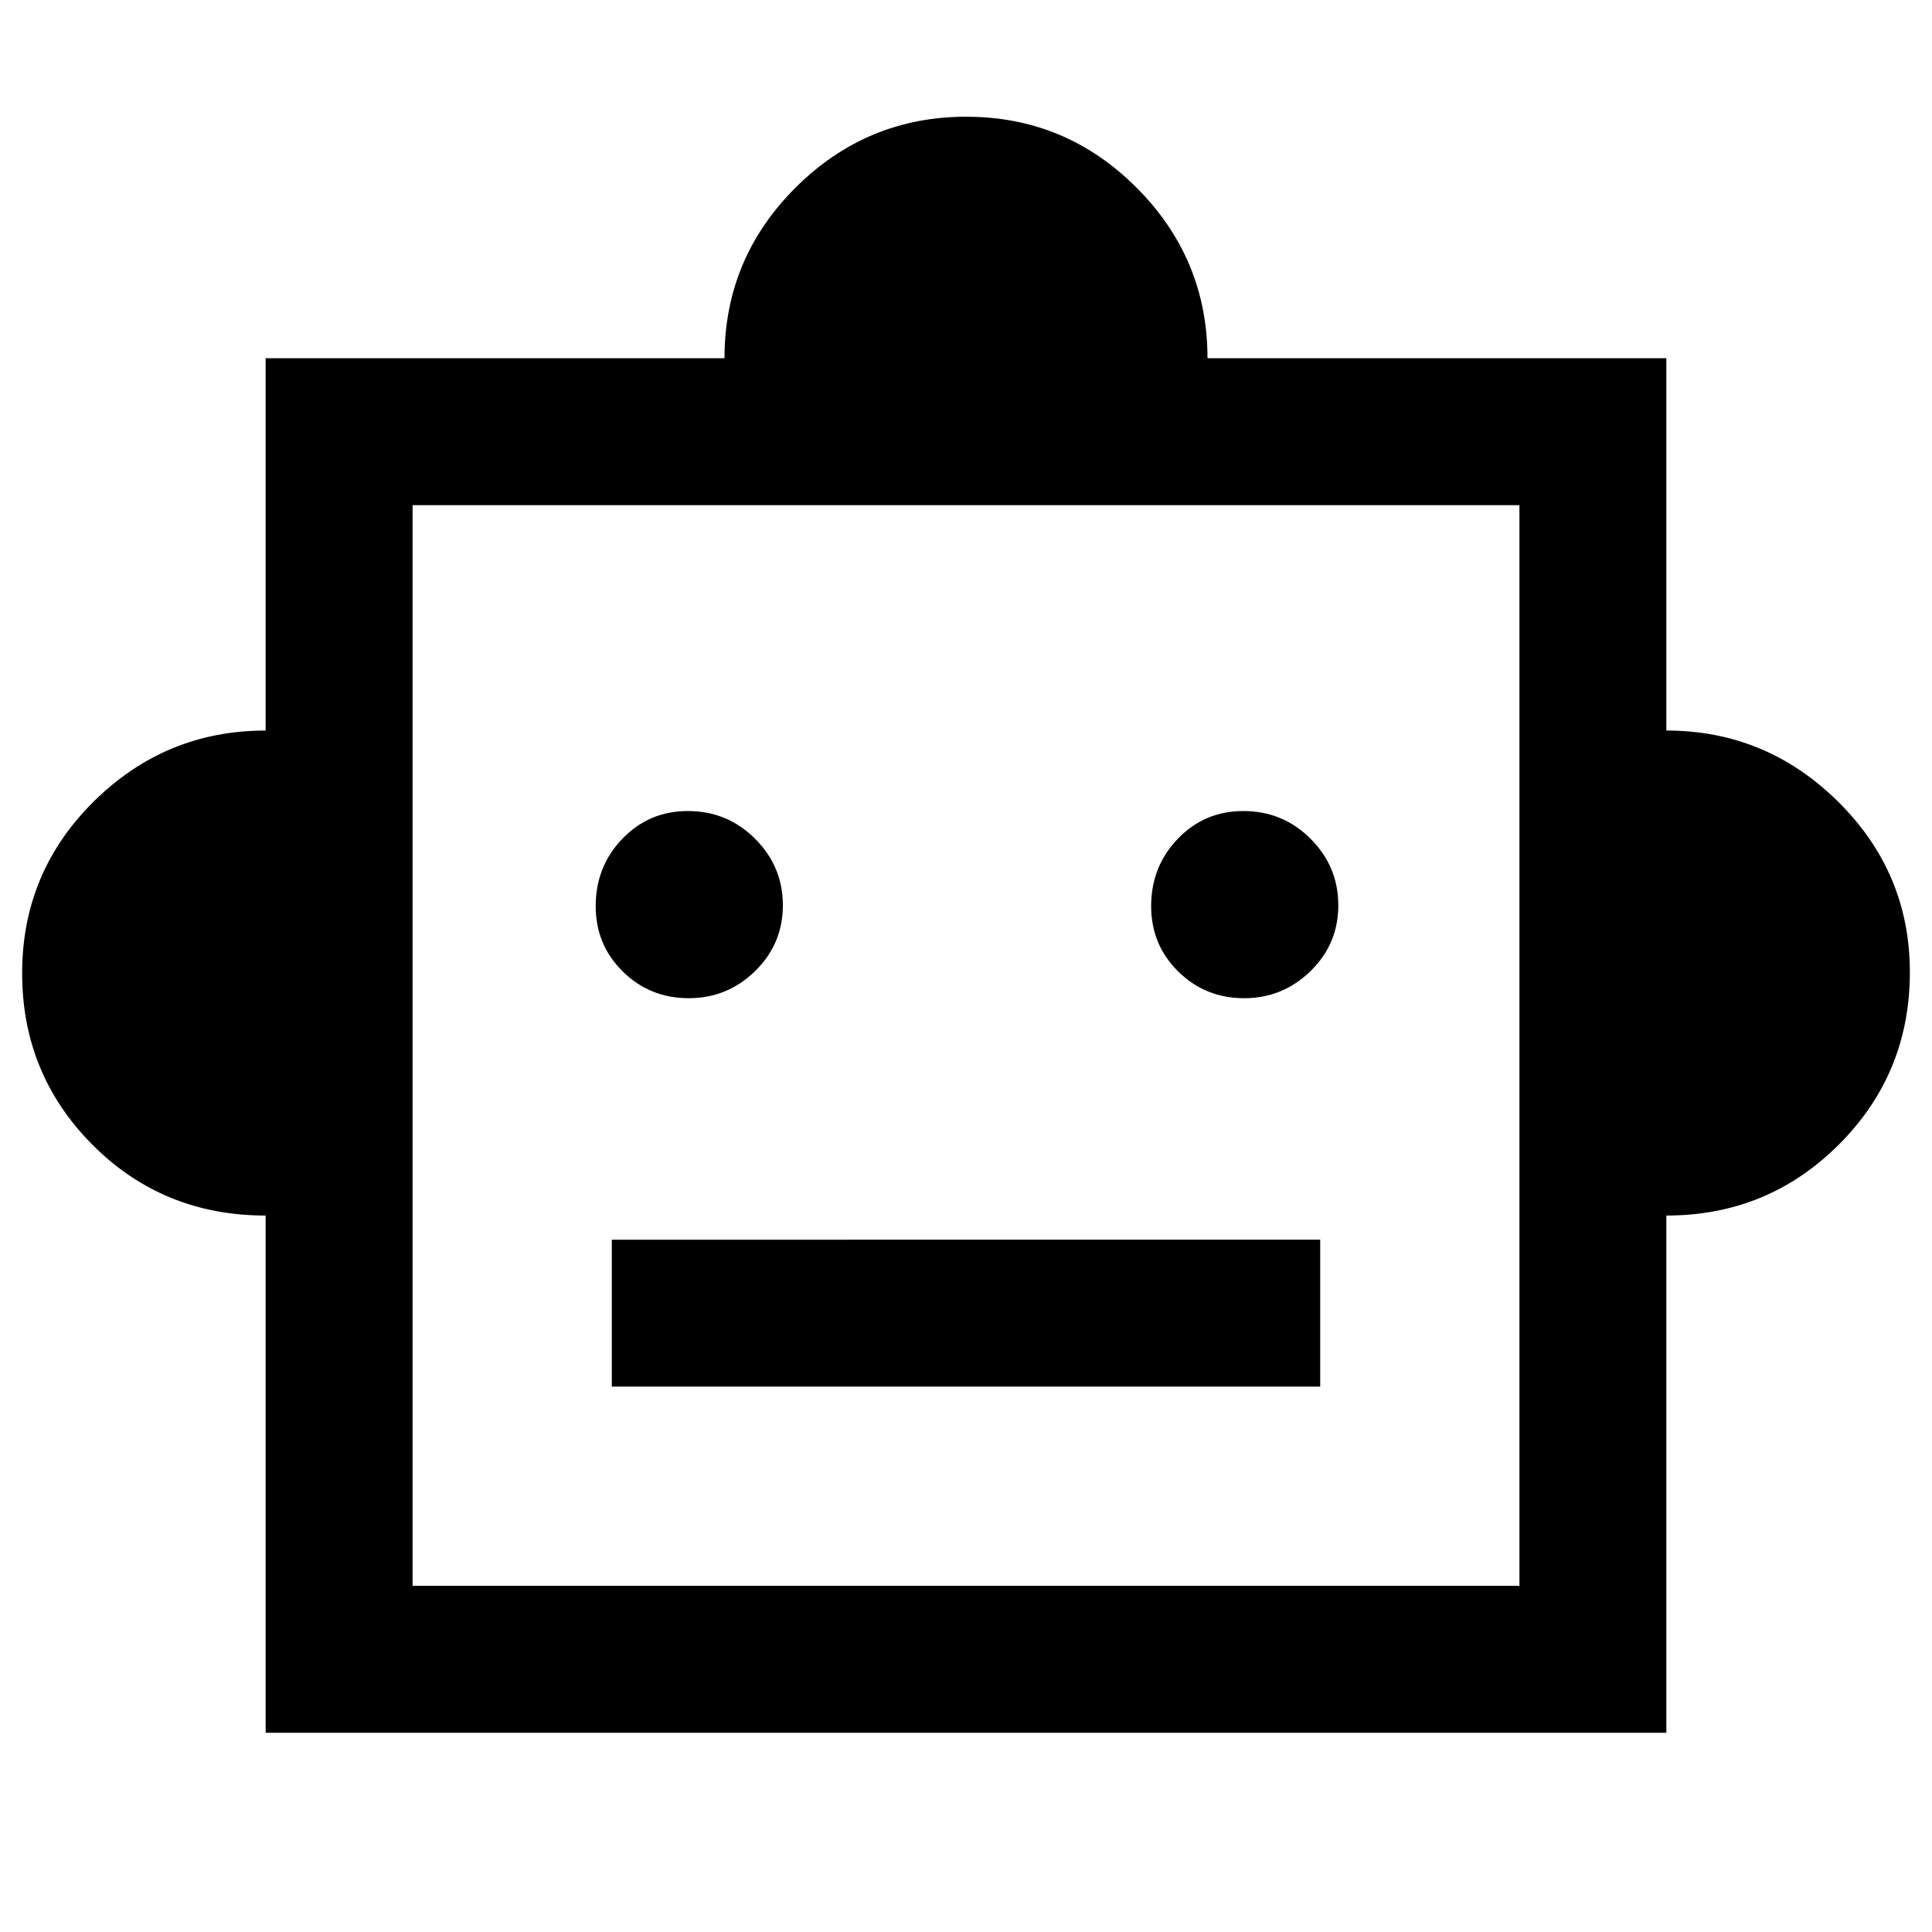 <svg xmlns="http://www.w3.org/2000/svg" height="48" viewBox="0 -960 960 960" width="48"><path d="M132-356q-51 0-86-35.12t-35-85.29q0-50.17 35.63-85.38Q82.25-597 132-597v-185h228q0-49.58 35.33-84.79Q430.65-902 480.12-902q49.46 0 84.67 35.29T600-782h228v185q49.58 0 85.29 35.29Q949-526.42 949-476.88q0 50.37-35.29 85.62Q878.42-356 828-356v257H132v-257Zm210.18-108q19.24 0 33.03-13.47Q389-490.94 389-510.18q0-19.24-13.78-33.03Q361.45-557 341.76-557q-19.26 0-32.51 13.78Q296-529.45 296-509.76q0 19.26 13.47 32.51Q322.94-464 342.18-464Zm276 0q19.24 0 33.03-13.47Q665-490.94 665-510.18q0-19.24-13.78-33.03Q637.45-557 617.76-557q-19.26 0-32.51 13.78Q572-529.45 572-509.76q0 19.26 13.47 32.51Q598.94-464 618.18-464ZM304-271h352v-73H304v73Zm-99 99h550v-537H205v537Zm275-269Z"/></svg>
